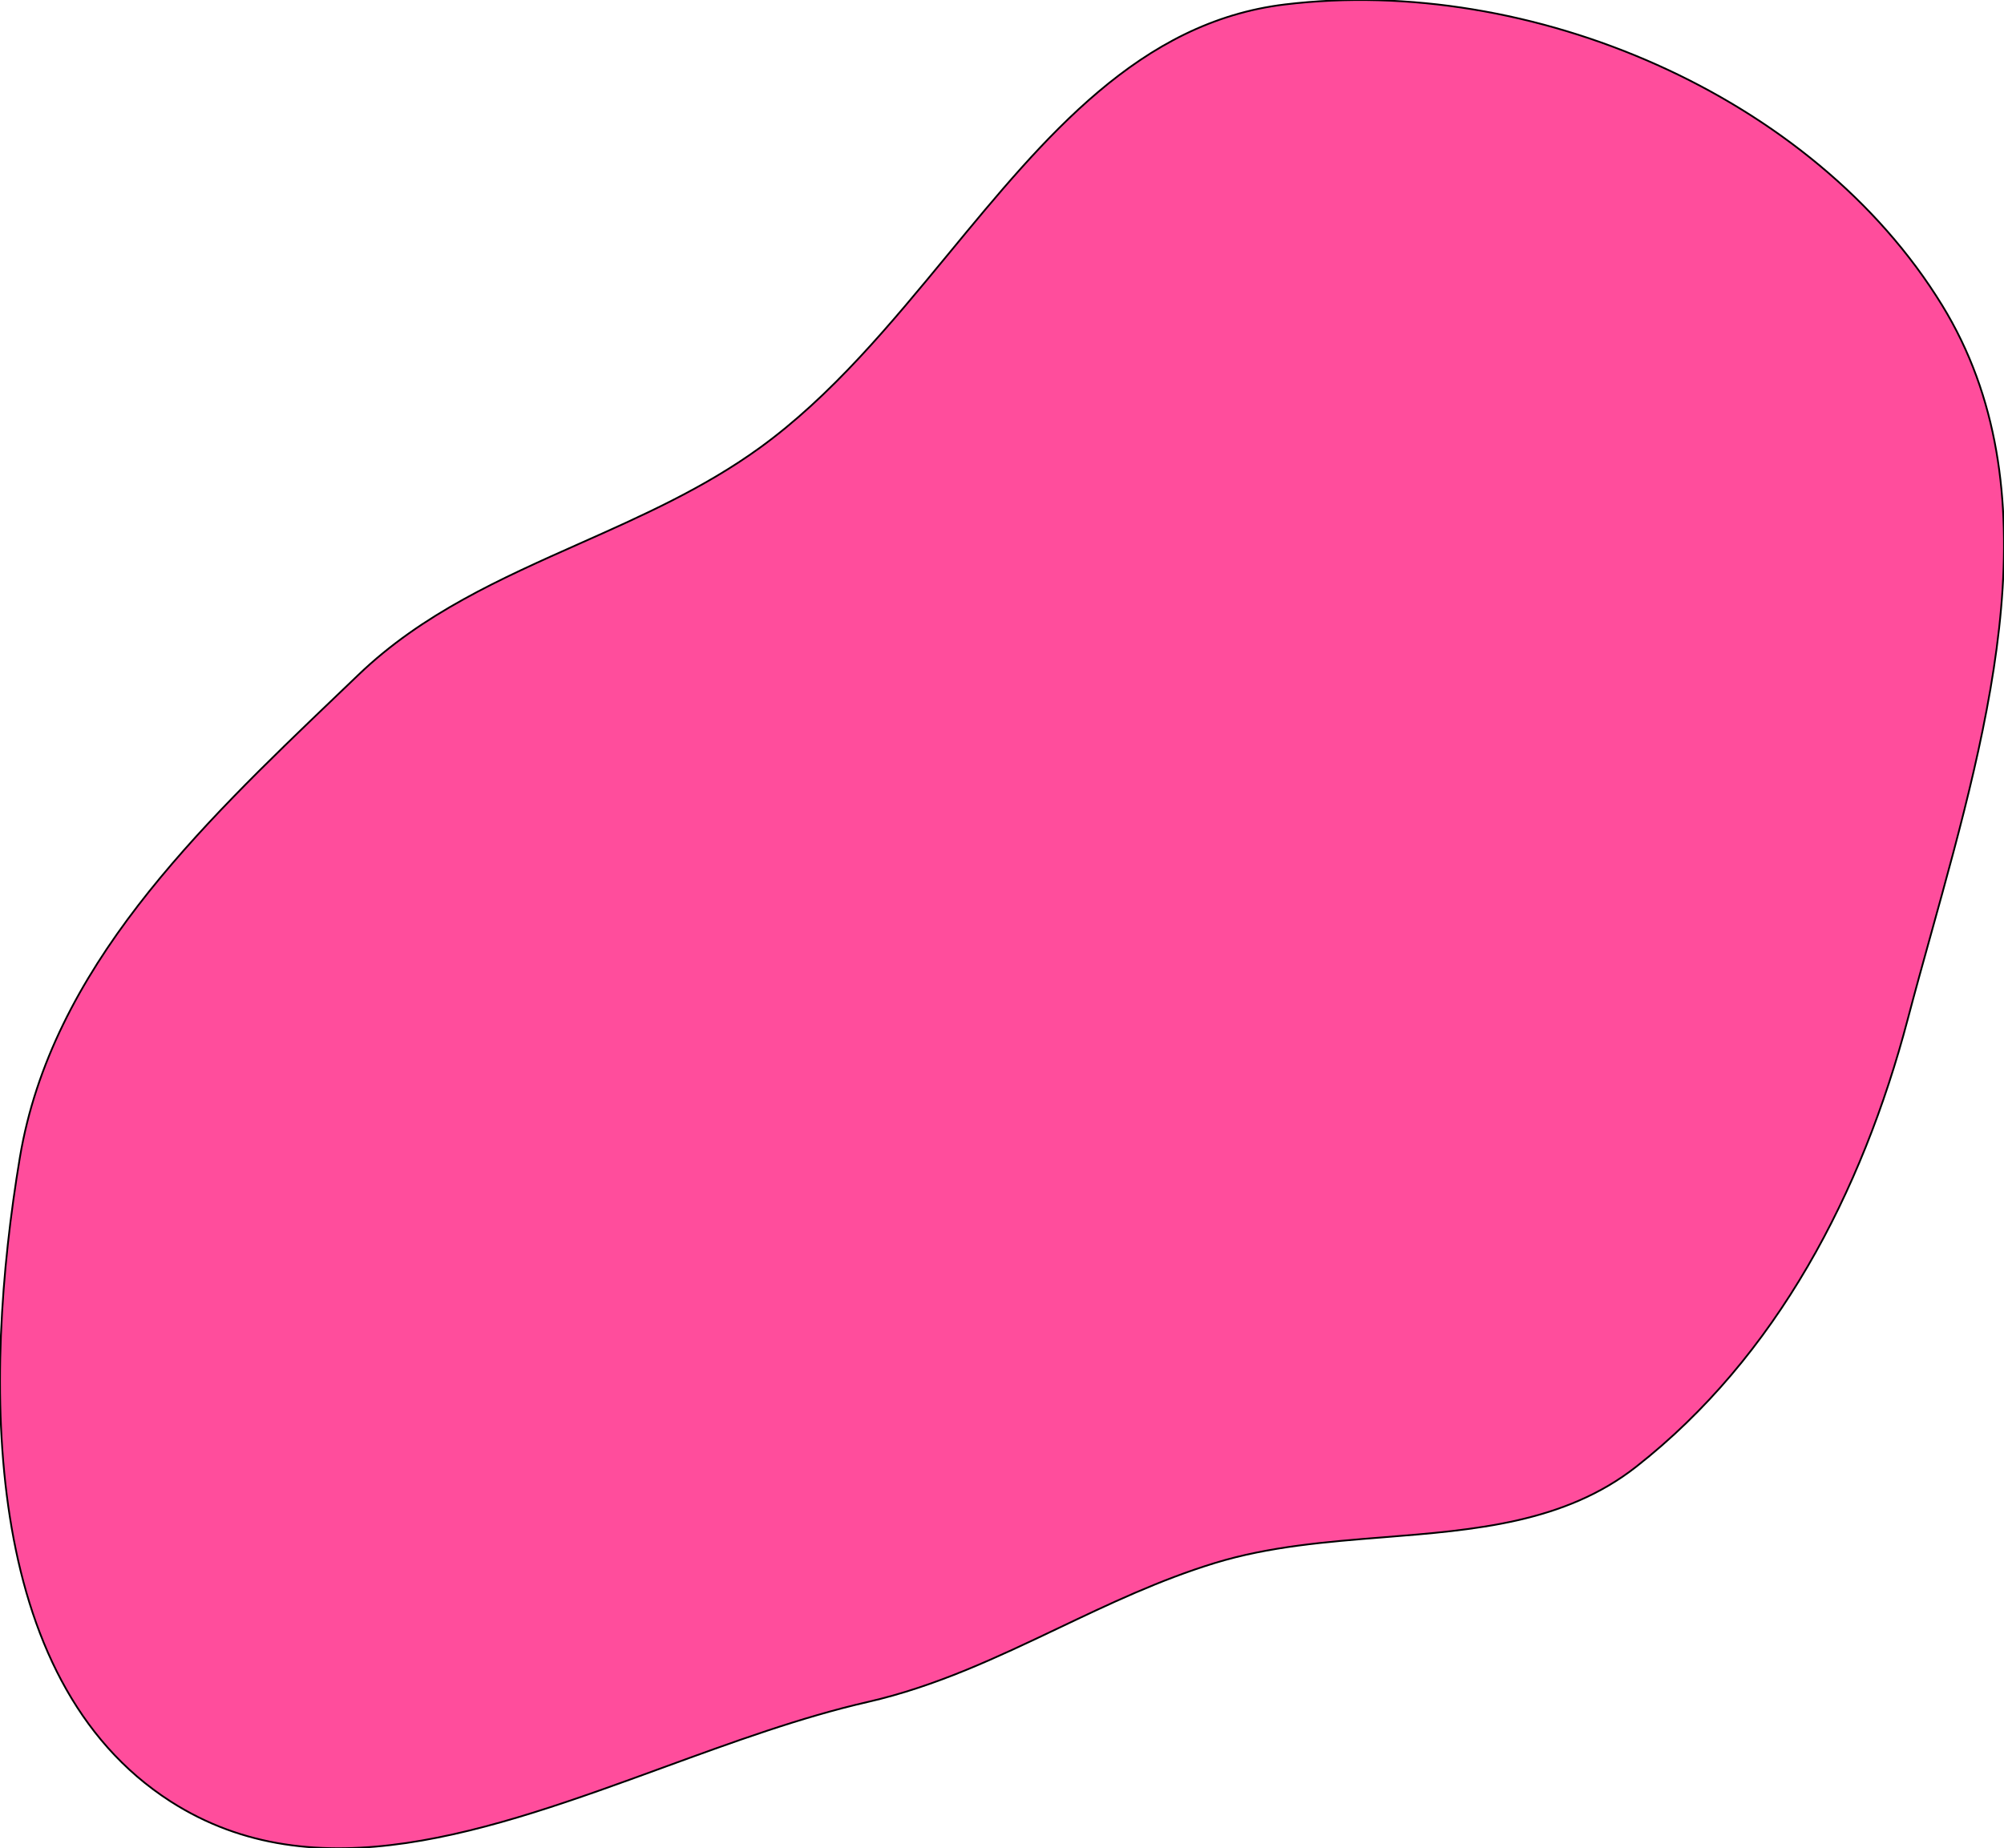 <svg width="1123" height="1036" viewBox="0 0 1123 1036" fill="none" xmlns="http://www.w3.org/2000/svg">
<path d="M720.074 2.492C857.486 -14.087 1015.99 53.175 1088.34 171.131C1151.42 273.954 1115.45 403.466 1082.15 523.368C1077.64 539.579 1073.19 555.614 1069.04 571.384C1043.51 668.297 995.733 760.264 916.883 822.148C876.814 853.595 826.598 857.601 775.452 861.681C743.497 864.229 711.18 866.807 680.747 876.125C649.896 885.571 621.522 899.082 593.27 912.536C558.822 928.94 524.555 945.257 486.2 954.013C448.863 962.536 410.372 976.589 371.795 990.674C274.554 1026.18 176.768 1061.88 95.54 1009.72C-11.012 941.303 -9.721 773.832 11.109 648.956C28.8 542.901 110.905 464.341 189.063 389.557C193.013 385.778 196.953 382.008 200.874 378.244C236.645 343.913 280.615 324.35 324.959 304.621C359.537 289.236 394.342 273.751 425.664 251.083C465.861 221.992 499.007 181.761 531.705 142.075C585.771 76.454 638.611 12.32 720.074 2.492Z" fill="#FF4D9C"/>
<path d="M720.074 2.492C857.486 -14.087 1015.99 53.175 1088.34 171.131C1151.42 273.954 1115.45 403.466 1082.15 523.368C1077.64 539.579 1073.19 555.614 1069.04 571.384C1043.51 668.297 995.733 760.264 916.883 822.148C876.814 853.595 826.598 857.601 775.452 861.681C743.497 864.229 711.18 866.807 680.747 876.125C649.896 885.571 621.522 899.082 593.27 912.536C558.822 928.94 524.555 945.257 486.2 954.013C448.863 962.536 410.372 976.589 371.795 990.674C274.554 1026.18 176.768 1061.88 95.54 1009.72C-11.012 941.303 -9.721 773.832 11.109 648.956C28.8 542.901 110.905 464.341 189.063 389.557C193.013 385.778 196.953 382.008 200.874 378.244C236.645 343.913 280.615 324.35 324.959 304.621C359.537 289.236 394.342 273.751 425.664 251.083C465.861 221.992 499.007 181.761 531.705 142.075C585.771 76.454 638.611 12.32 720.074 2.492Z" stroke="black"/>
</svg>
